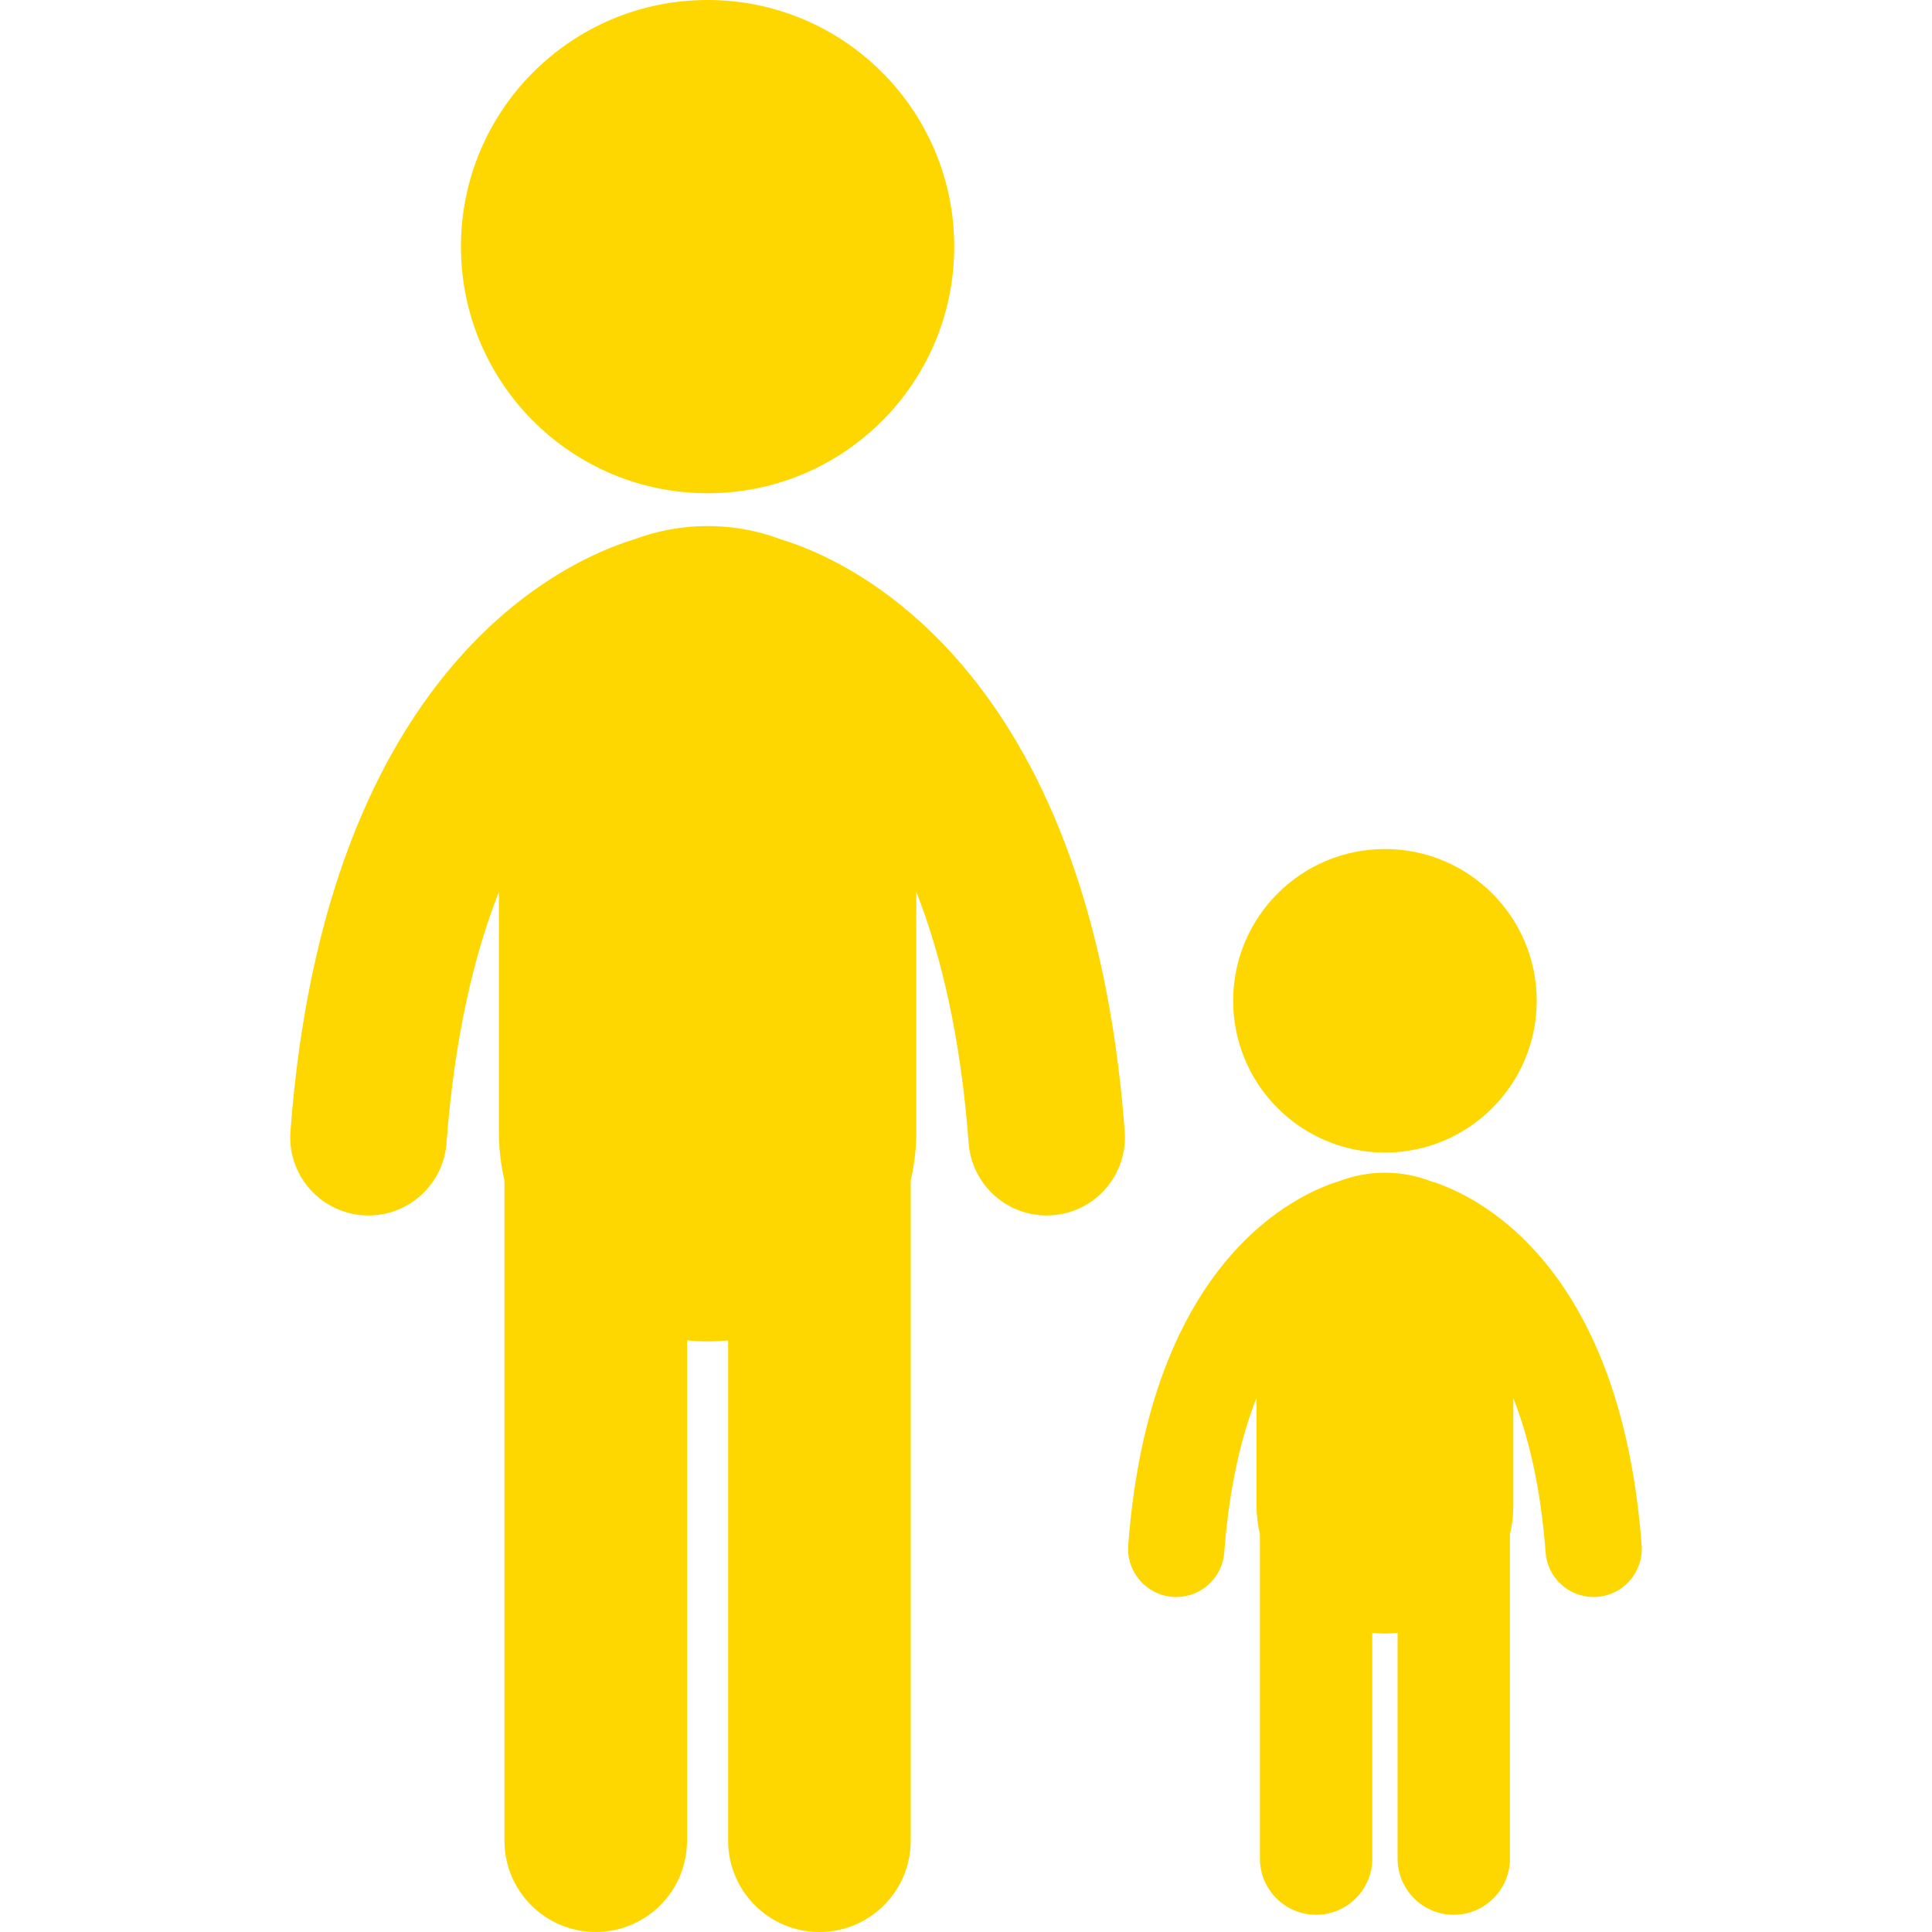 <?xml version="1.0" encoding="iso-8859-1"?>
<!-- Generator: Adobe Illustrator 18.0.0, SVG Export Plug-In . SVG Version: 6.00 Build 0)  -->
<!DOCTYPE svg PUBLIC "-//W3C//DTD SVG 1.1//EN" "http://www.w3.org/Graphics/SVG/1.1/DTD/svg11.dtd">
<svg version="1.1" id="Capa_1" xmlns="http://www.w3.org/2000/svg" xmlns:xlink="http://www.w3.org/1999/xlink" x="0px" y="0px"
	 viewBox="0 0 430 430" style="enable-background:new 0 0 430 430;fill:gold" xml:space="preserve">
<g>
	<path d="M157.486,109.782c30.312,0,54.895-24.577,54.895-54.895C212.381,24.574,187.798,0,157.486,0
		c-30.311,0-54.893,24.574-54.893,54.888C102.594,85.205,127.176,109.782,157.486,109.782z"/>
	<path d="M173.912,120.076c-5.107-1.932-10.642-2.999-16.425-2.999c-5.79,0-11.33,1.068-16.44,3.003
		c-14.381,4.362-68.571,27.621-76.404,131.721c-0.724,9.592,6.469,17.953,16.061,18.673c0.444,0.035,0.886,0.052,1.325,0.052
		c9.026,0,16.66-6.965,17.349-16.114c1.786-23.729,6.163-41.954,11.662-55.932v53.622c0,3.657,0.433,7.214,1.232,10.626v146.95
		c0,11.225,9.101,20.321,20.321,20.321c11.225,0,20.321-9.097,20.321-20.321V298.327c1.505,0.147,3.027,0.223,4.571,0.223
		c1.542,0,3.068-0.076,4.574-0.223v111.352c0,11.225,9.097,20.321,20.318,20.321c11.224,0,20.321-9.097,20.321-20.321V262.716
		c0.797-3.411,1.233-6.96,1.233-10.612v-53.629c5.499,13.979,9.874,32.205,11.659,55.938c0.688,9.15,8.326,16.115,17.352,16.115
		c0.438,0,0.88-0.018,1.324-0.052c9.593-0.72,16.782-9.08,16.062-18.673C242.501,147.659,188.267,124.424,173.912,120.076z"/>
	<path d="M308.242,256.523c18.652,0,33.78-15.125,33.78-33.78c0-18.655-15.128-33.778-33.78-33.778
		c-18.657,0-33.781,15.123-33.781,33.778C274.461,241.398,289.585,256.523,308.242,256.523z"/>
	<path d="M365.376,343.916c-4.816-64.024-38.133-78.357-47-81.051c-3.153-1.196-6.564-1.857-10.133-1.857
		c-3.566,0-6.975,0.66-10.123,1.854c-8.854,2.683-42.194,17-47.014,81.054c-0.447,5.902,3.979,11.048,9.881,11.492
		c0.274,0.02,0.545,0.032,0.816,0.032c5.556,0,10.255-4.284,10.679-9.914c1.098-14.607,3.791-25.823,7.178-34.426v23.881
		c0,2.244,0.265,4.426,0.756,6.522v72.159c0,6.906,5.597,12.503,12.503,12.503c6.907,0,12.507-5.597,12.507-12.503v-50.238
		c0.926,0.094,1.866,0.141,2.815,0.141c0.949,0,1.888-0.047,2.813-0.14v50.237c0,6.906,5.6,12.503,12.506,12.503
		c6.903,0,12.503-5.597,12.503-12.503v-72.148c0.492-2.098,0.758-4.283,0.758-6.533v-23.773c3.384,8.592,6.082,19.776,7.176,34.318
		c0.423,5.629,5.123,9.914,10.679,9.914c0.267,0,0.54-0.012,0.813-0.032C361.393,354.964,365.82,349.818,365.376,343.916z"/>
</g>
<g>
</g>
<g>
</g>
<g>
</g>
<g>
</g>
<g>
</g>
<g>
</g>
<g>
</g>
<g>
</g>
<g>
</g>
<g>
</g>
<g>
</g>
<g>
</g>
<g>
</g>
<g>
</g>
<g>
</g>
</svg>
